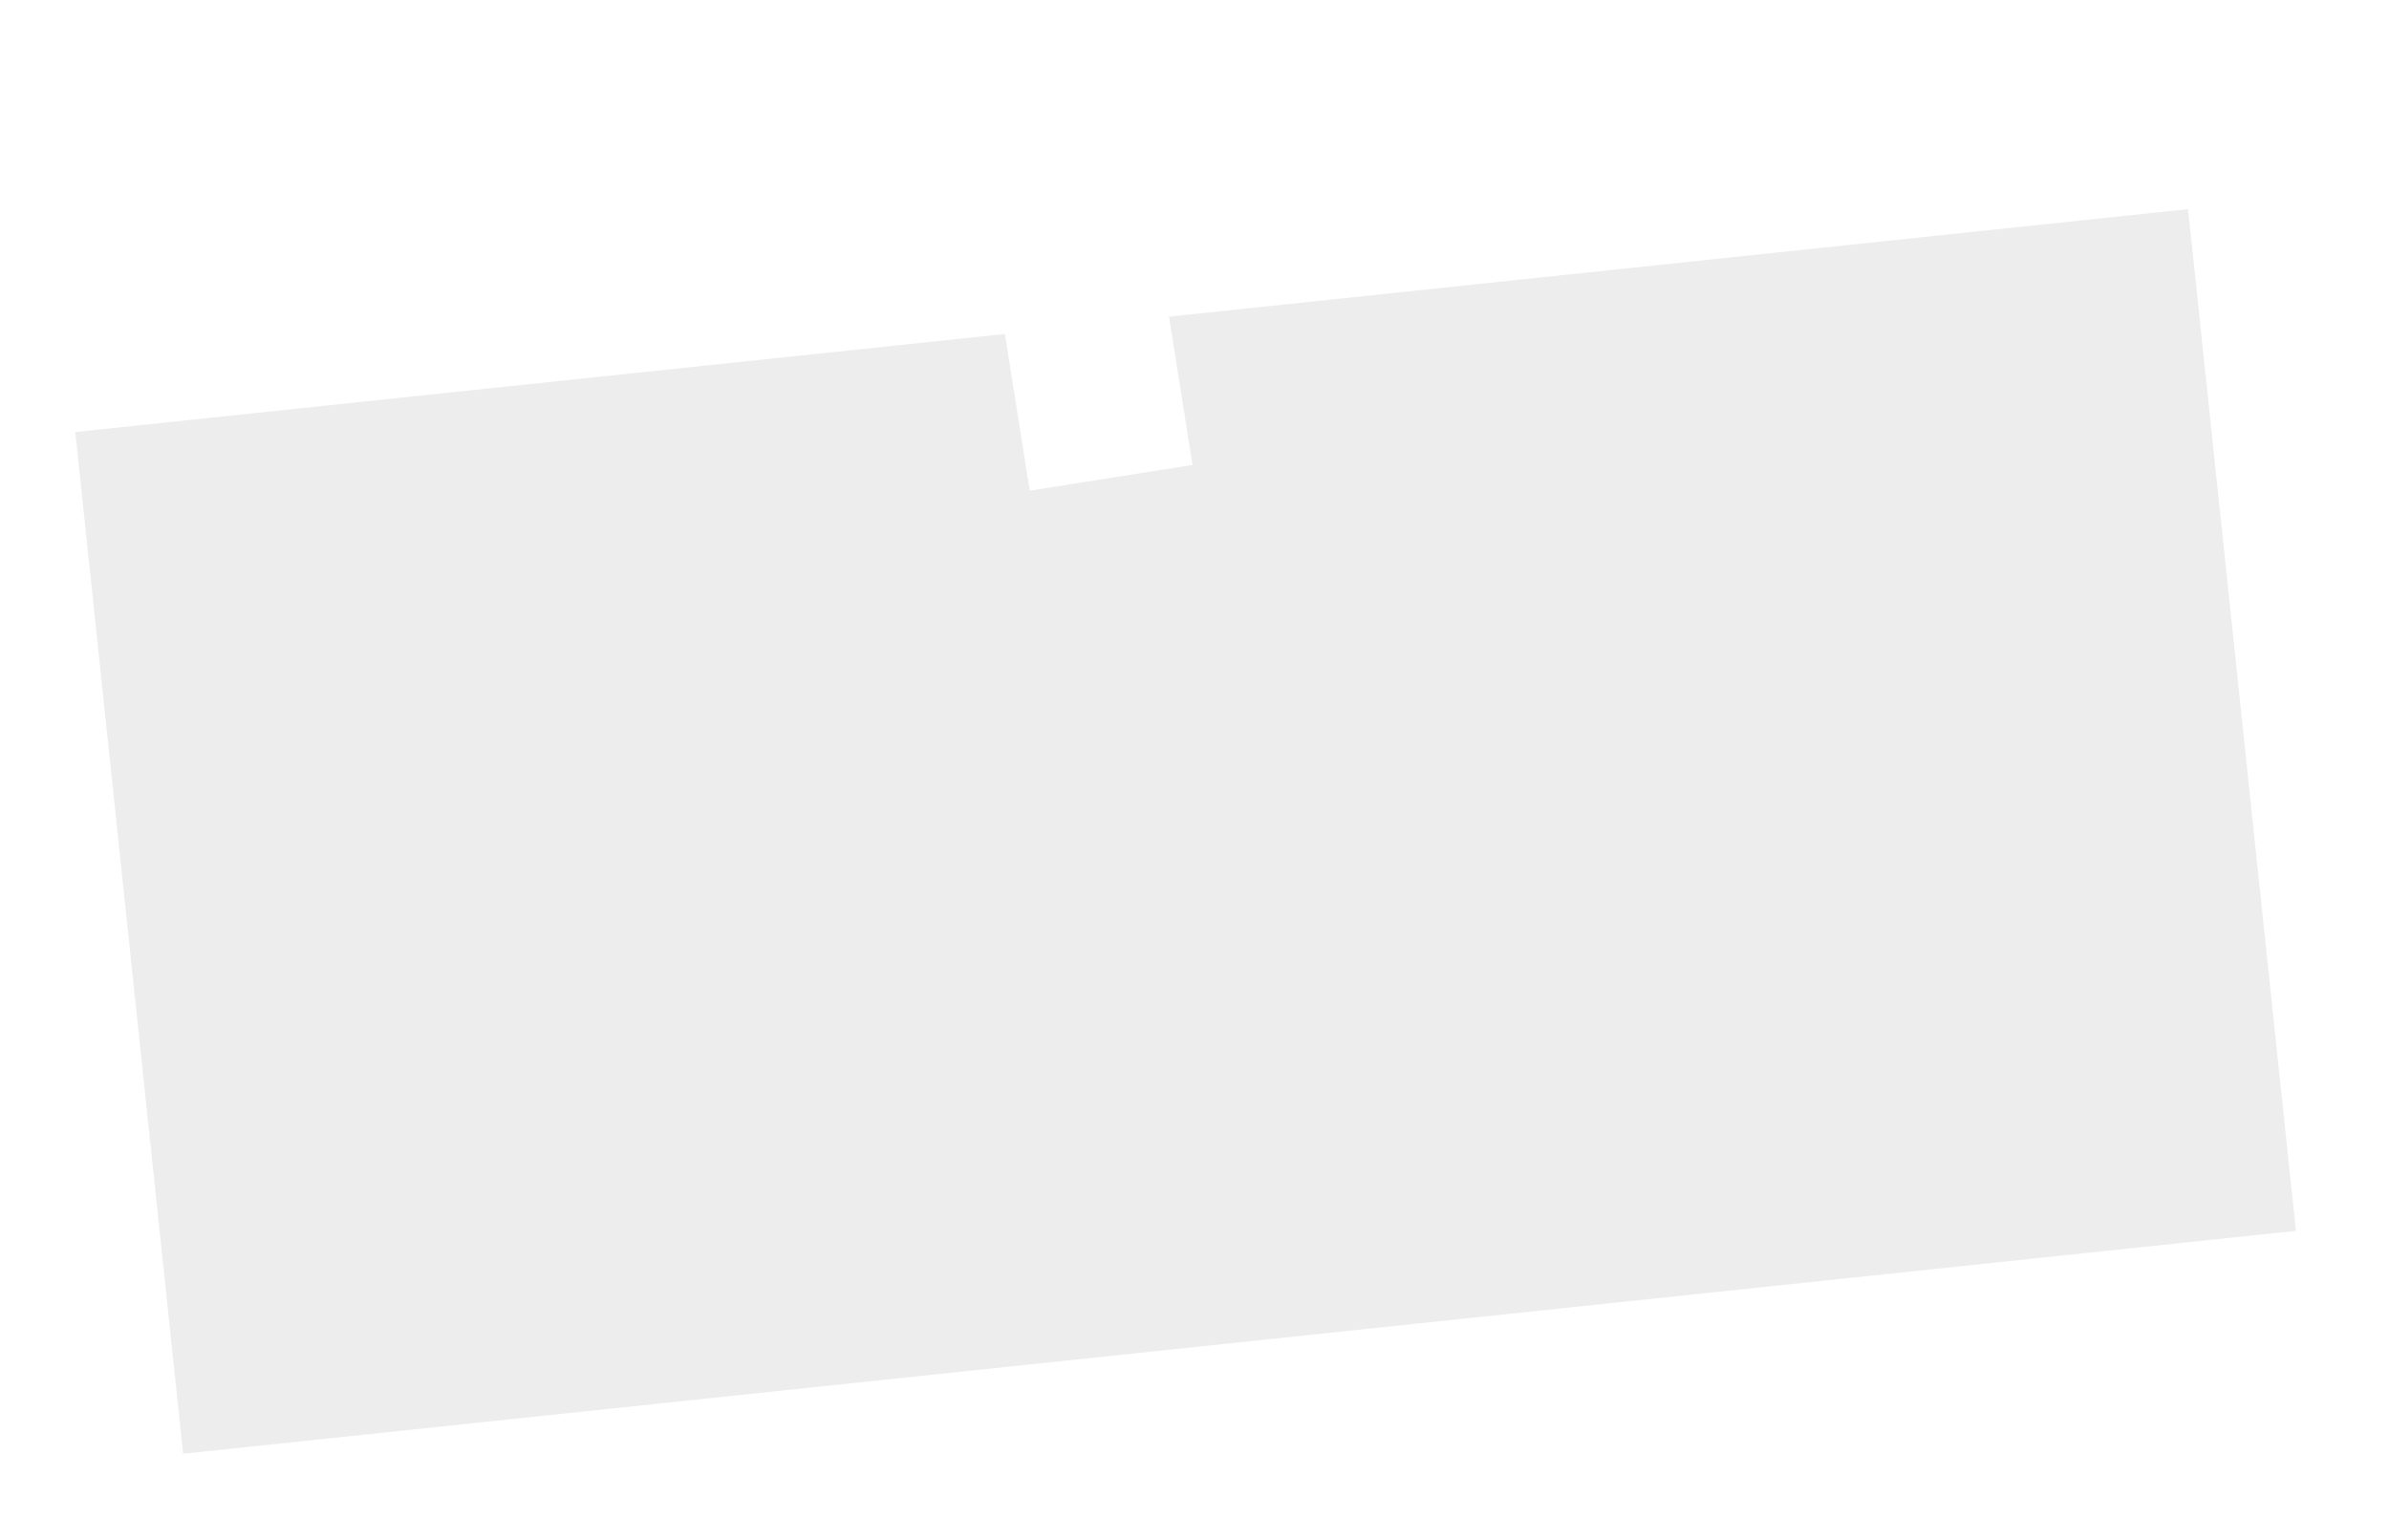 <svg xmlns="http://www.w3.org/2000/svg" xmlns:xlink="http://www.w3.org/1999/xlink" width="550.446" height="354.87" viewBox="0 0 550.446 354.87">
  <defs>
    <filter id="Rectangle_139" x="0" y="31.478" width="550.446" height="323.391" filterUnits="userSpaceOnUse">
      <feOffset dx="12.84" dy="14.35" input="SourceAlpha"/>
      <feGaussianBlur stdDeviation="5.67" result="blur"/>
      <feFlood flood-opacity="0.102"/>
      <feComposite operator="in" in2="blur"/>
      <feComposite in="SourceGraphic"/>
    </filter>
    <filter id="Rectangle_123" x="212.705" y="0" width="71.051" height="122.092" filterUnits="userSpaceOnUse">
      <feOffset dy="3" input="SourceAlpha"/>
      <feGaussianBlur stdDeviation="3" result="blur-2"/>
      <feFlood flood-opacity="0.161"/>
      <feComposite operator="in" in2="blur-2"/>
      <feComposite in="SourceGraphic"/>
    </filter>
  </defs>
  <g id="Groupe_1663" data-name="Groupe 1663" transform="translate(-100.247 -3462.081)">
    <g id="Groupe_1662" data-name="Groupe 1662" transform="matrix(0.995, -0.105, 0.105, 0.995, 104.417, 3547.872)">
      <g transform="matrix(0.99, 0.1, -0.1, 0.99, 4.82, -85.76)" filter="url(#Rectangle_139)">
        <rect id="Rectangle_139-2" data-name="Rectangle 139" width="494.148" height="239.028" transform="matrix(0.99, -0.1, 0.1, 0.99, 4.17, 85.79)" fill="#ededed"/>
      </g>
    </g>
    <g transform="matrix(1, 0, 0, 1, 100.25, 3462.08)" filter="url(#Rectangle_123)">
      <rect id="Rectangle_123-2" data-name="Rectangle 123" width="37.973" height="99.375" transform="translate(221.71 11.94) rotate(-9)" fill="#fff"/>
    </g>
  </g>
</svg>
